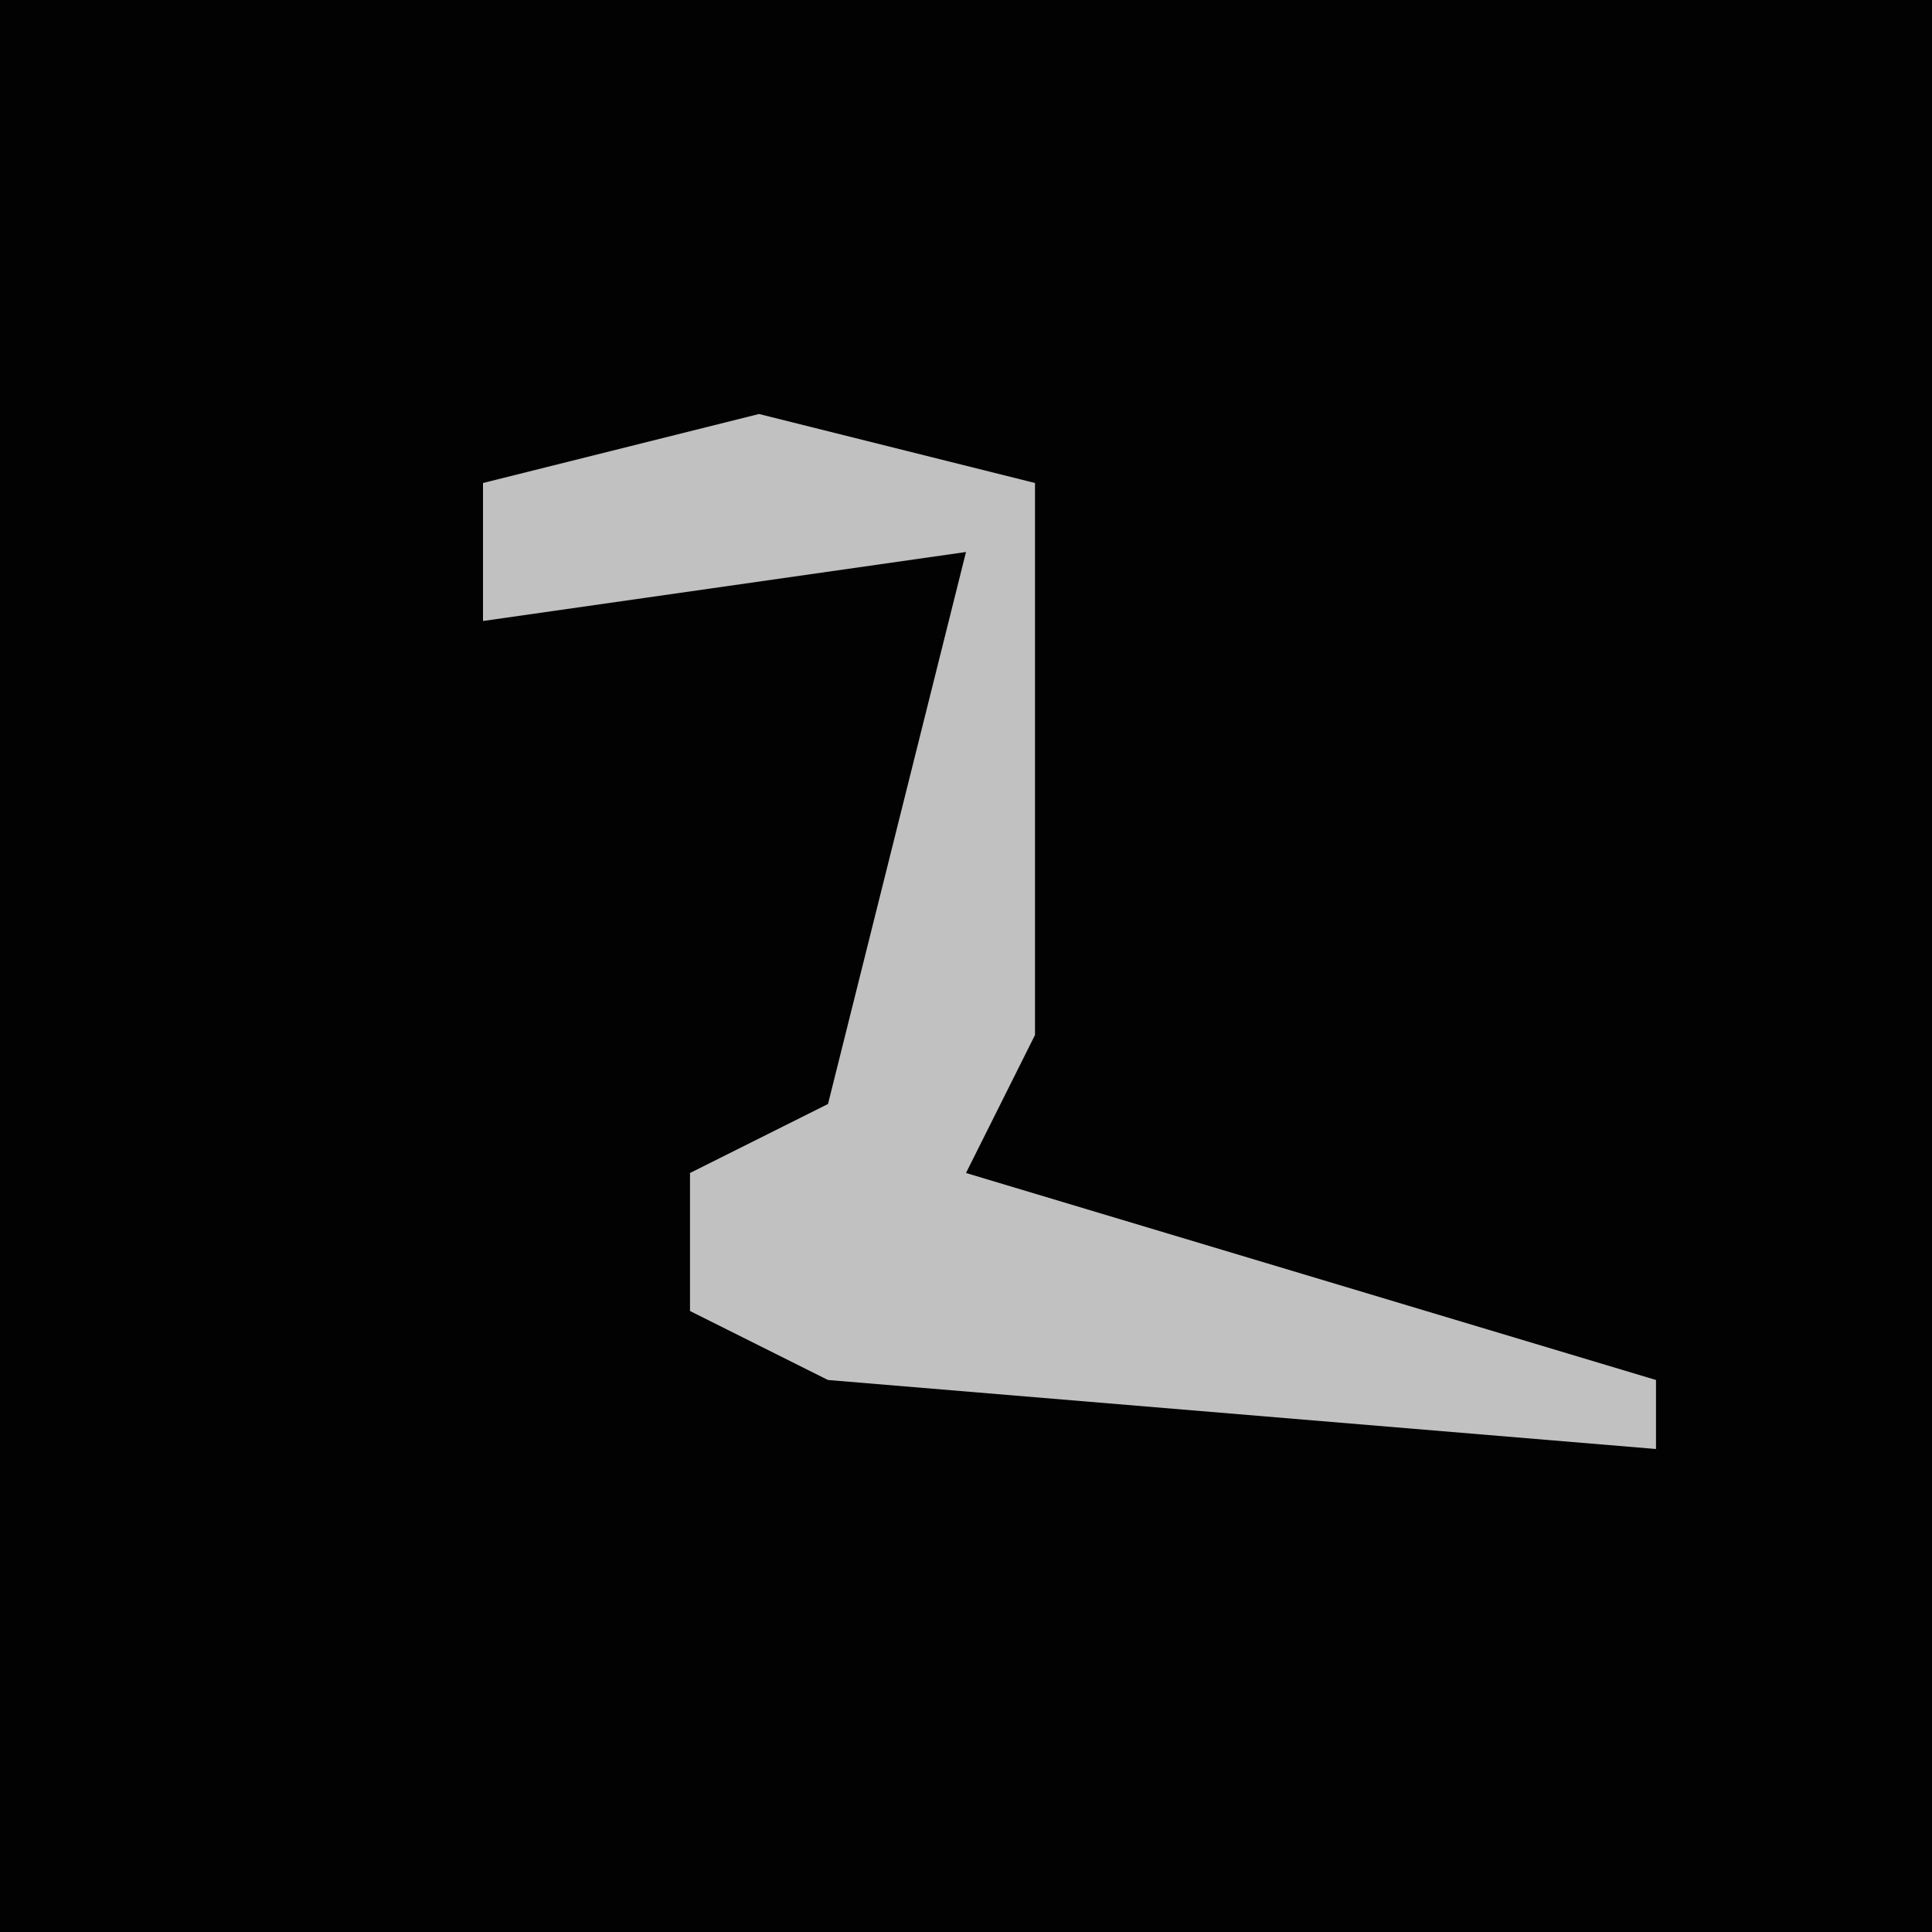 <?xml version="1.0" encoding="UTF-8"?>
<svg version="1.1" xmlns="http://www.w3.org/2000/svg" width="28" height="28">
<path d="M0,0 L28,0 L28,28 L0,28 Z " fill="#020202" transform="translate(0,0)"/>
<path d="M0,0 L4,1 L4,9 L3,11 L13,14 L13,15 L1,14 L-1,13 L-1,11 L1,10 L3,2 L-4,3 L-4,1 Z " fill="#C1C1C1" transform="translate(11,6)"/>
</svg>
